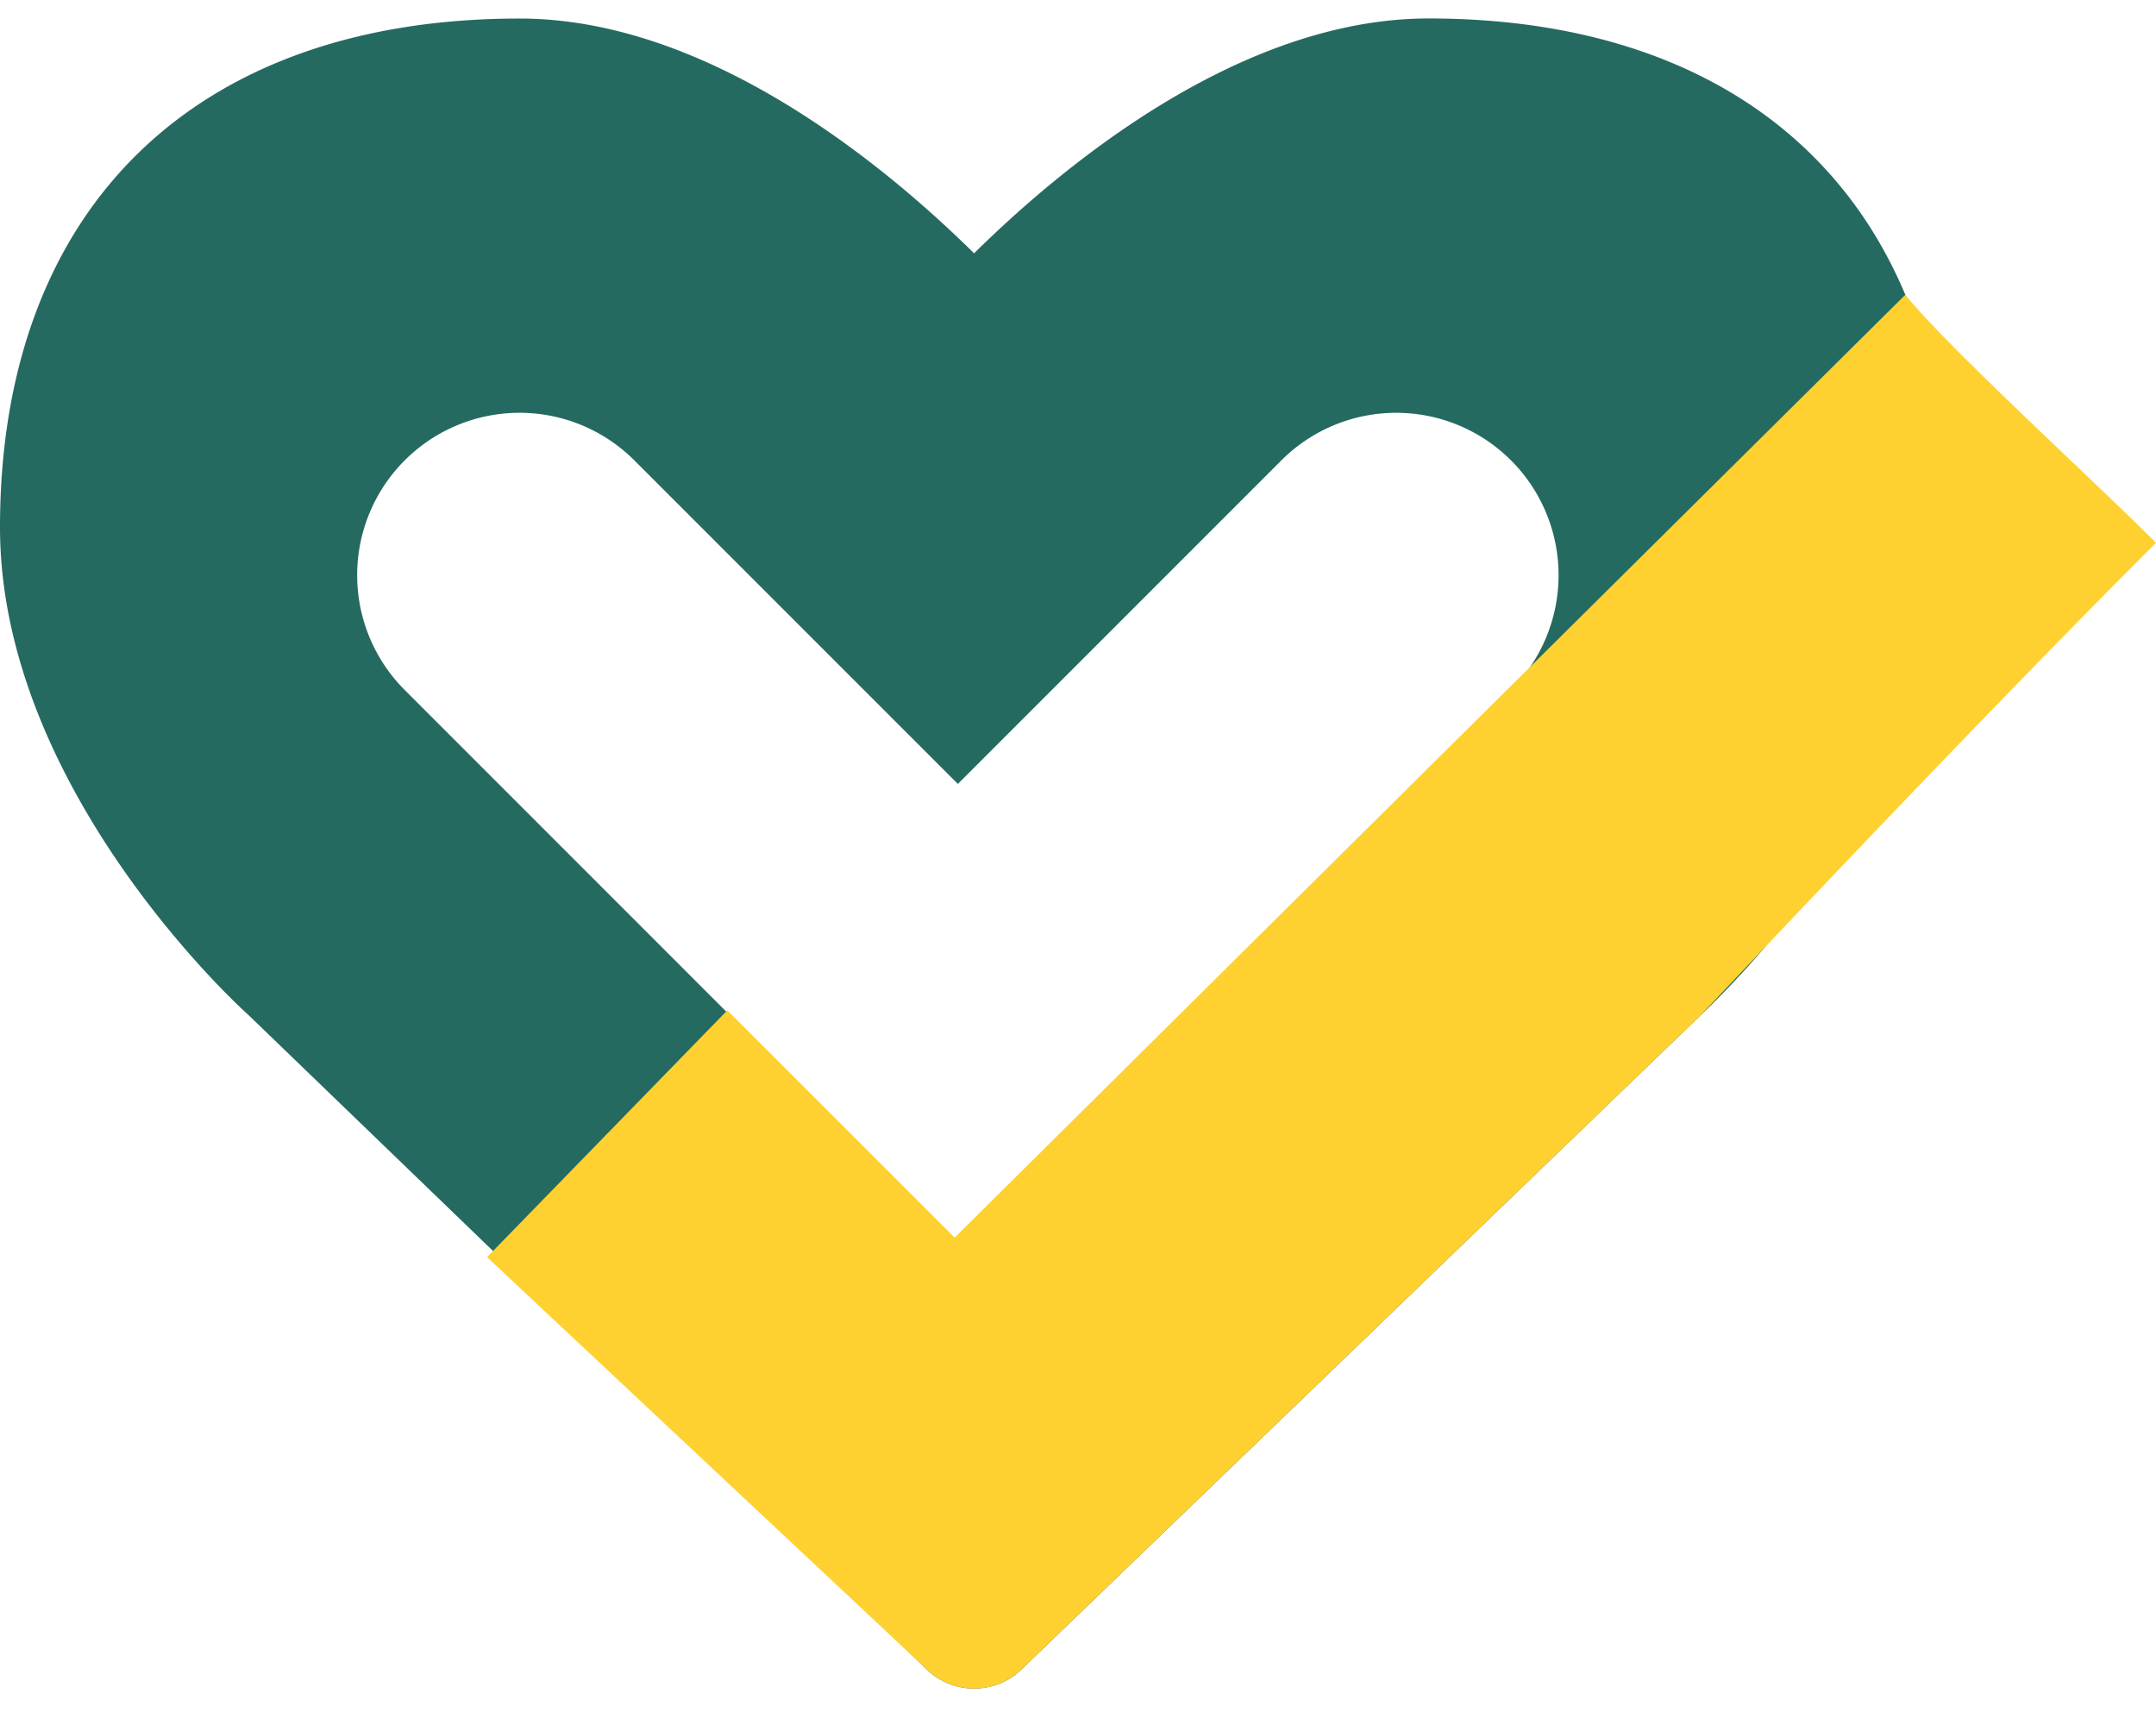 <svg width="50" height="40" fill="none" xmlns="http://www.w3.org/2000/svg"><path fill-rule="evenodd" clip-rule="evenodd" d="M22.59 39.155c.404 0 .807-.151 1.11-.454l15.707-15.127c.005-.005.01-.011.02-.019l.03-.029c.596-.57 5.724-5.48 5.724-11.298 0-7.387-4.513-11.8-12.052-11.8-4.412 0-8.547 3.48-10.539 5.446C20.6 3.908 16.464.43 12.052.43 4.513.429 0 4.84 0 12.228c0 6.051 5.547 11.119 5.748 11.295l15.733 15.178c.303.303.706.454 1.11.454zM9.386 10.675a3.765 3.765 0 015.325 0l7.503 7.503 7.503-7.503A3.765 3.765 0 1135.042 16L22.24 28.8l-.027-.026-.027.027L9.386 16a3.765 3.765 0 010-5.325z" fill="#256A61"/><path d="M23.7 38.701a1.565 1.565 0 01-1.11.454c-.403 0-.806-.151-1.109-.454l-10.186-9.55 5.572-5.723 5.272 5.27L44.186 6.836c.995 1.231 4.308 4.243 5.814 5.75-4.518 4.517-10.366 10.762-10.593 10.989L23.7 38.7z" fill="#FED130"/></svg>